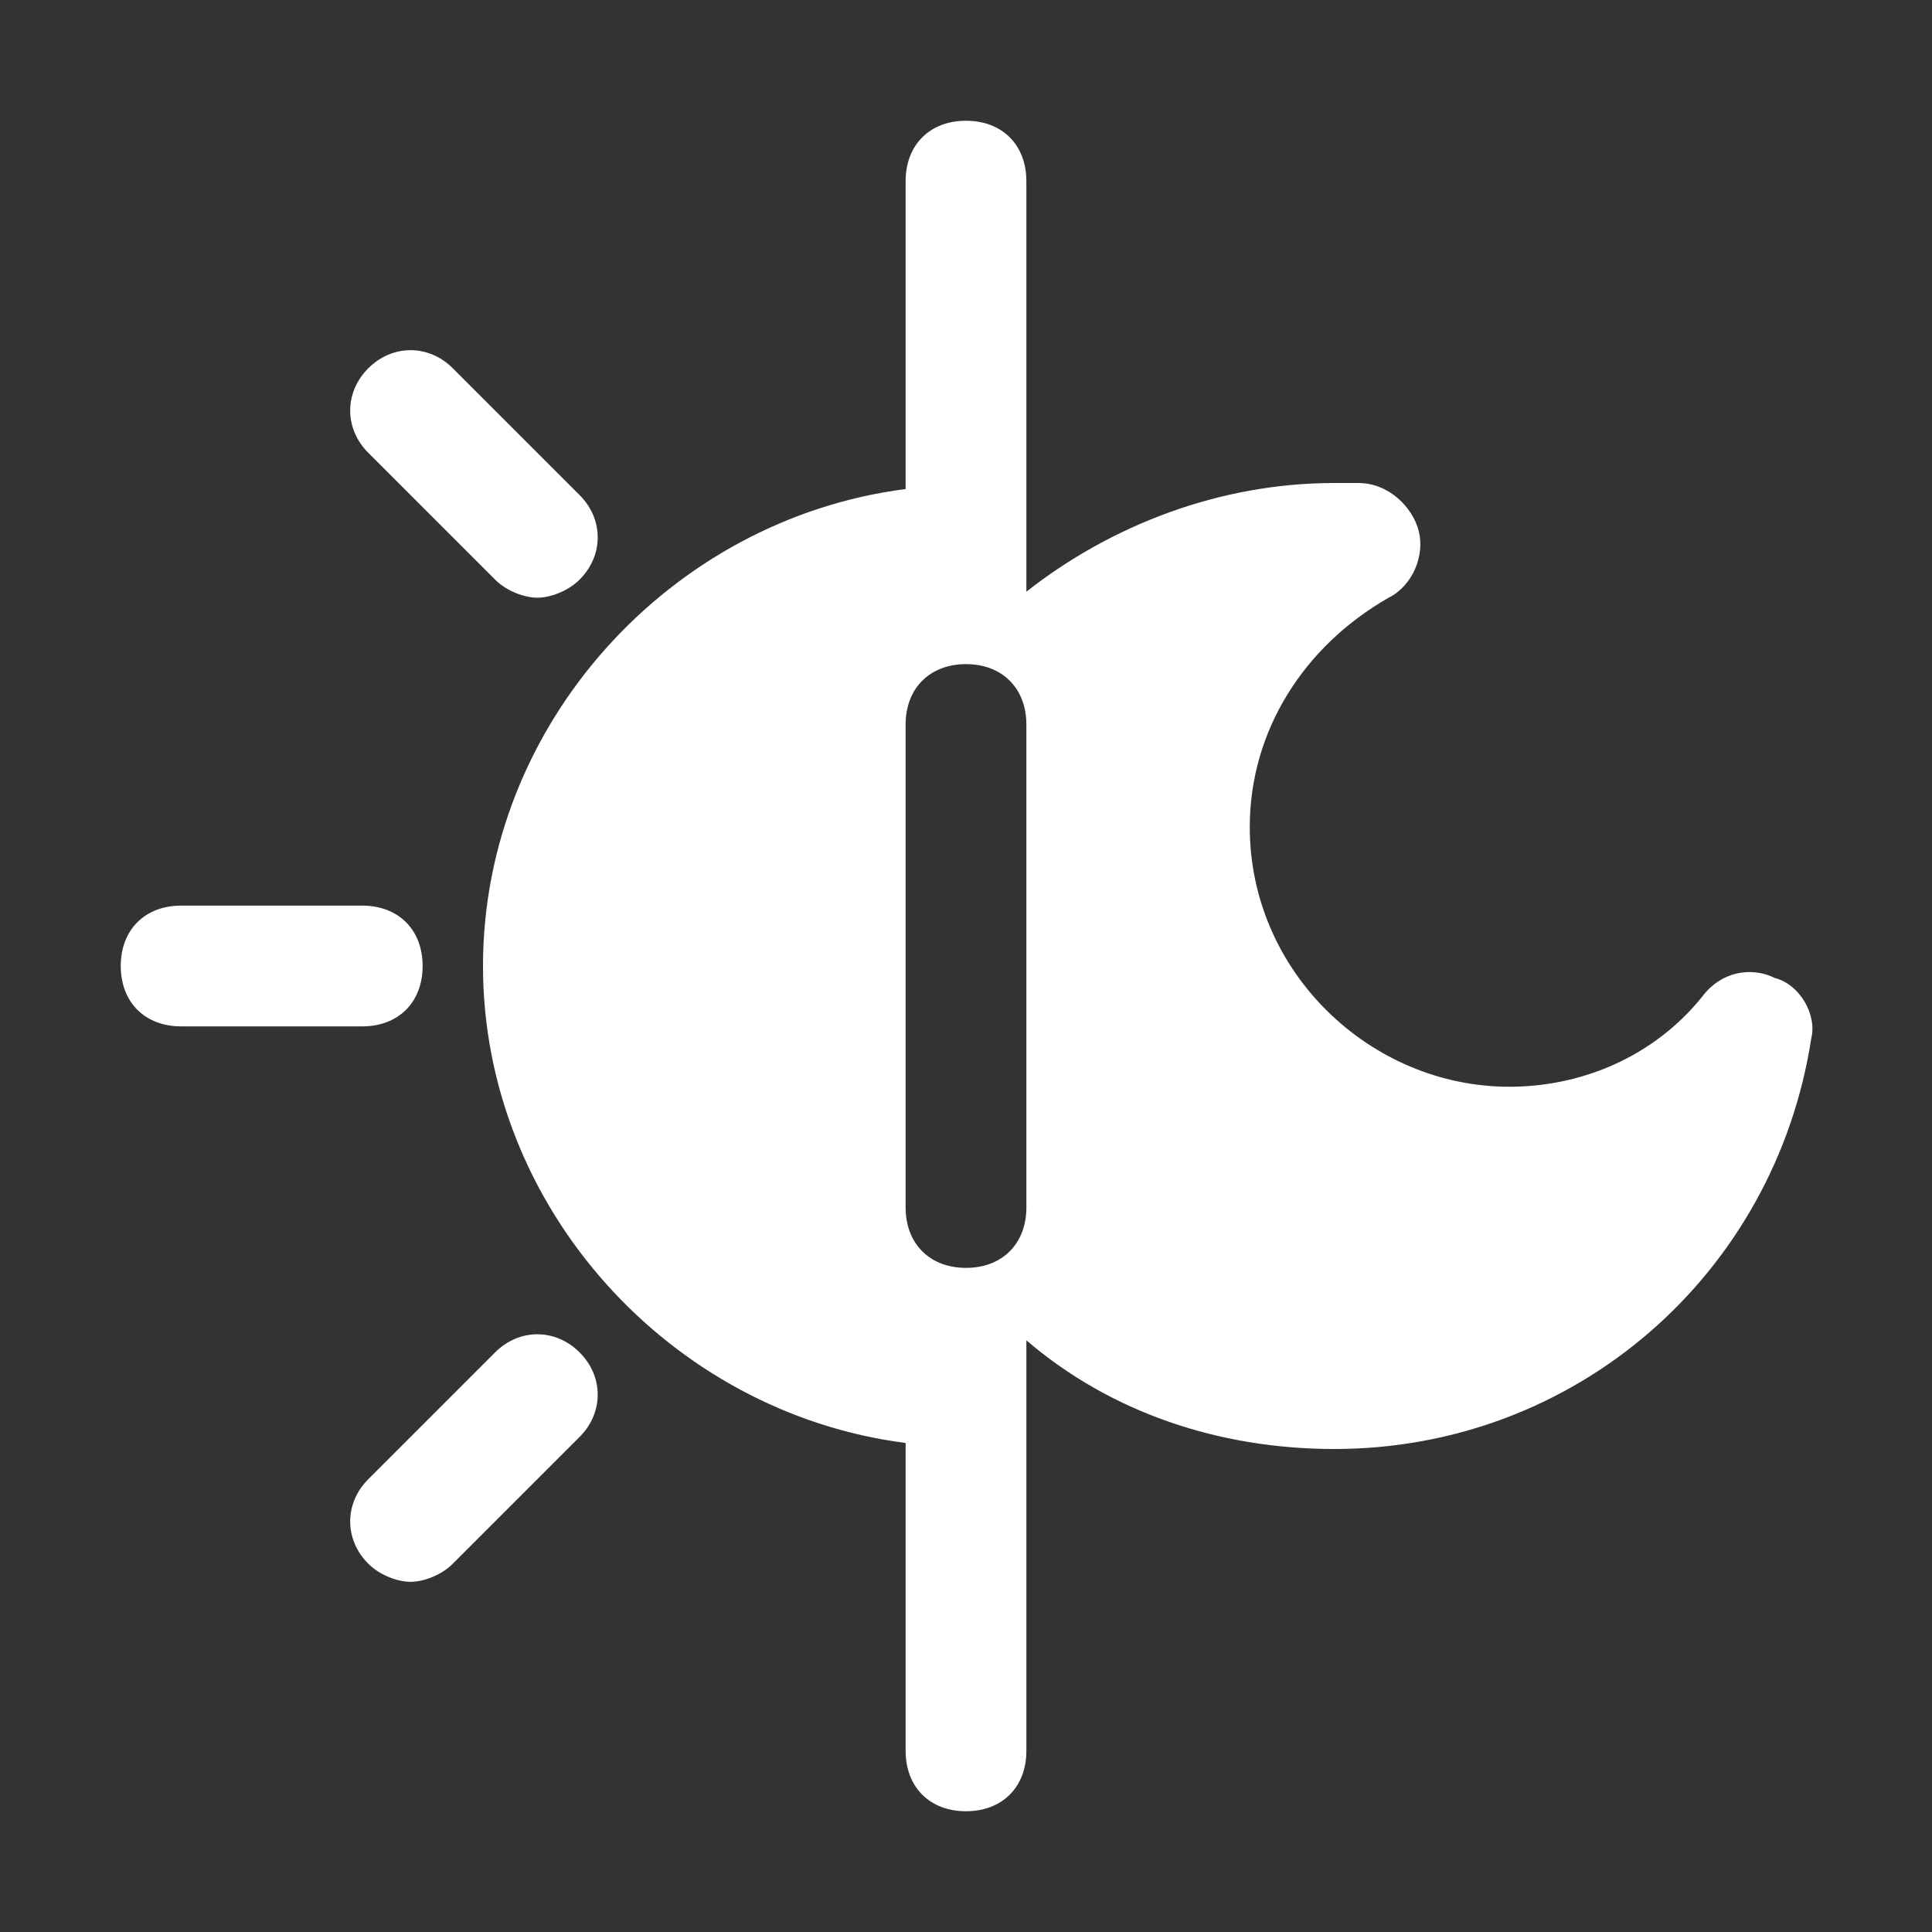 <svg width="40" height="40" viewBox="0 0 40 40" fill="none" xmlns="http://www.w3.org/2000/svg">
<rect x="0" y="0" width="40" height="40" fill="#333333" stroke="none"/>
<path d="M10.25 12C10.5 12.25 10.875 12.375 11.125 12.375C11.375 12.375 11.75 12.25 12 12C12.5 11.5 12.5 10.75 12 10.25L9.375 7.625C8.875 7.125 8.125 7.125 7.625 7.625C7.125 8.125 7.125 8.875 7.625 9.375L10.25 12Z" fill="white"/>
<path d="M8.75 20C8.75 19.25 8.25 18.75 7.5 18.75H3.75C3 18.75 2.5 19.25 2.5 20C2.5 20.75 3 21.25 3.75 21.25H7.5C8.25 21.25 8.75 20.75 8.75 20Z" fill="white"/>
<path d="M10.25 28L7.625 30.625C7.125 31.125 7.125 31.875 7.625 32.375C7.875 32.625 8.25 32.75 8.5 32.75C8.75 32.75 9.125 32.625 9.375 32.375L12 29.75C12.5 29.25 12.5 28.5 12 28C11.5 27.5 10.75 27.5 10.25 28Z" fill="white"/>
<path d="M36.75 20.25C36.25 20 35.625 20.125 35.25 20.625C34.25 21.875 32.75 22.5 31.25 22.5C28.375 22.5 25.875 20.125 25.875 17.125C25.875 15.125 27 13.375 28.75 12.375C29.25 12.125 29.5 11.5 29.375 11C29.25 10.5 28.75 10 28.125 10C28 10 27.75 10 27.625 10C25.25 10 23 10.875 21.25 12.25V3.75C21.25 3 20.75 2.5 20 2.5C19.25 2.5 18.75 3 18.75 3.75V10.125C13.875 10.75 10 15 10 20C10 25 13.875 29.25 18.75 29.875V36.25C18.75 37 19.25 37.5 20 37.5C20.75 37.5 21.25 37 21.25 36.25V27.75C23 29.25 25.25 30 27.625 30C32.625 30 36.75 26.375 37.5 21.5C37.625 21 37.25 20.375 36.75 20.25ZM21.25 25C21.25 25.75 20.75 26.25 20 26.25C19.25 26.25 18.75 25.75 18.75 25V15C18.75 14.25 19.25 13.75 20 13.75C20.75 13.75 21.25 14.25 21.25 15V25Z" fill="white"/>
</svg>
